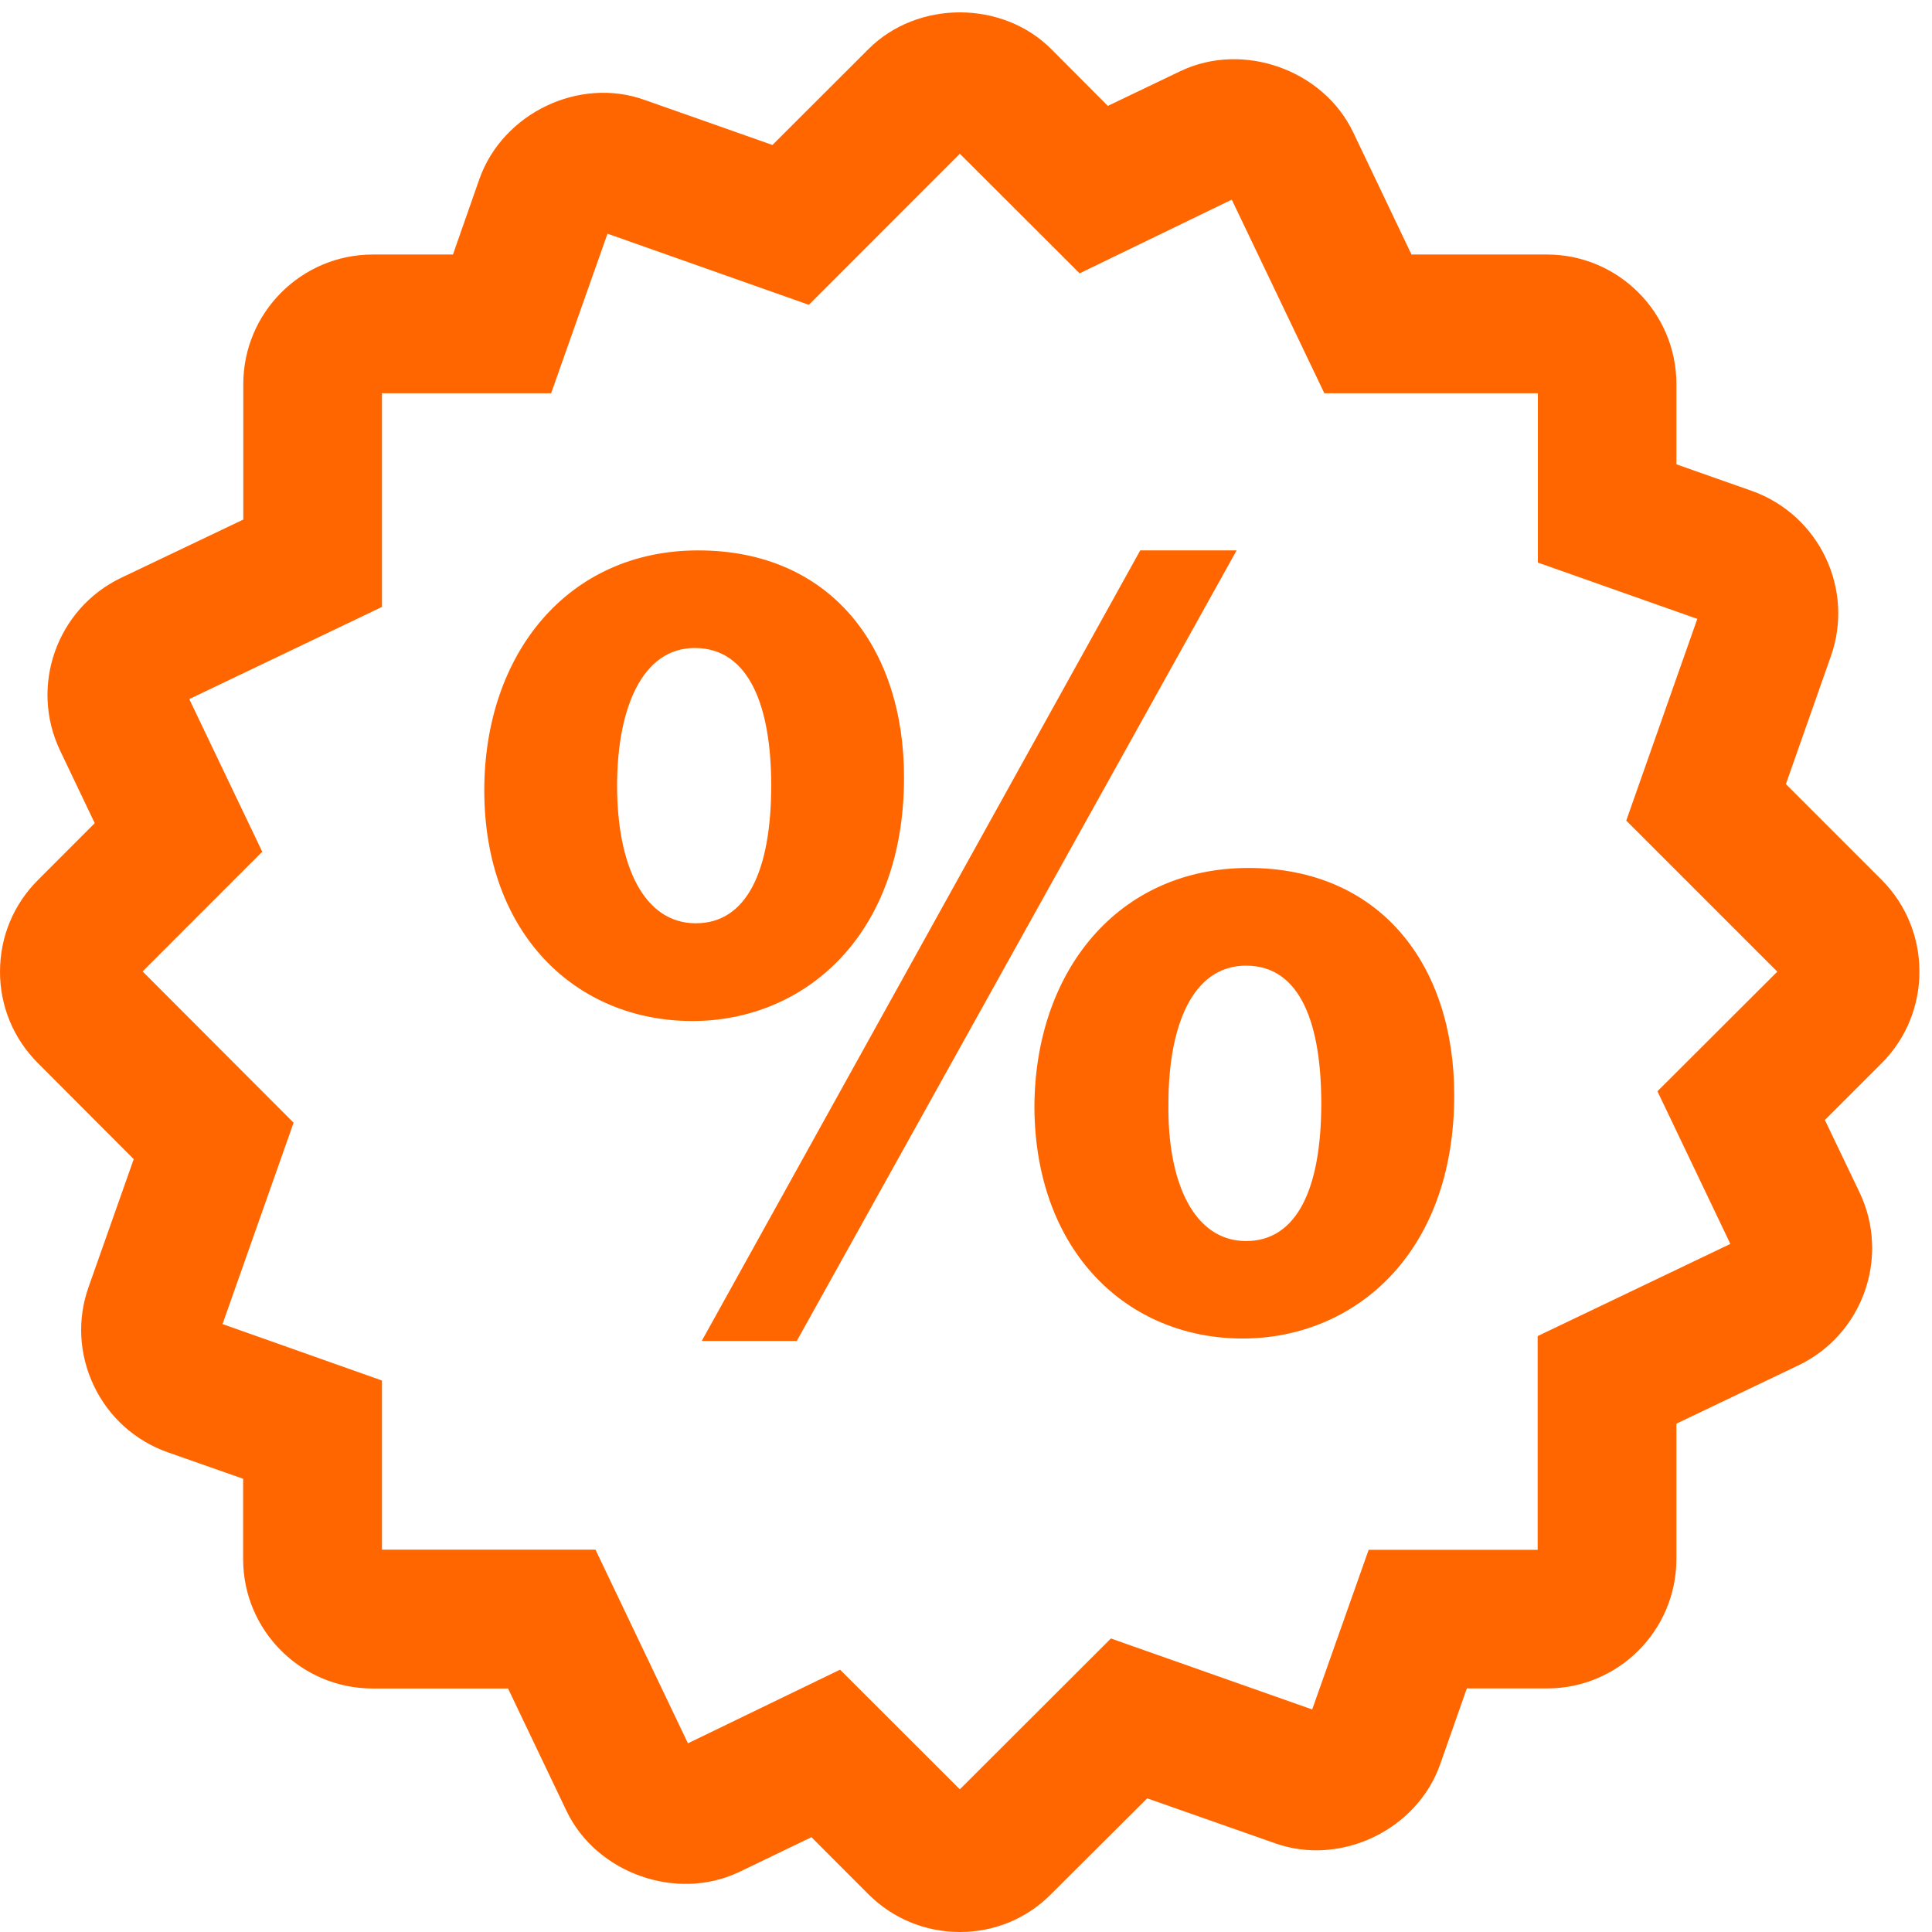 <?xml version="1.0" encoding="utf-8"?><!DOCTYPE svg PUBLIC "-//W3C//DTD SVG 1.1//EN" "http://www.w3.org/Graphics/SVG/1.1/DTD/svg11.dtd"><svg version="1.1" baseProfile="full" xmlns="http://www.w3.org/2000/svg" xmlns:xlink="http://www.w3.org/1999/xlink" xmlns:ev="http://www.w3.org/2001/xml-events"   height="27px"   width="27px" ><path fill="rgb( 255, 102, 0 )" d="M26.298,14.857 C26.298,14.857 25.503,15.652 25.503,15.652 C25.503,15.652 25.987,16.663 25.987,16.663 C26.418,17.566 26.033,18.648 25.137,19.079 C25.137,19.079 23.428,19.896 23.428,19.896 C23.428,19.896 23.428,21.788 23.428,21.788 C23.428,22.785 22.618,23.596 21.621,23.596 C21.621,23.596 20.499,23.596 20.499,23.596 C20.499,23.596 20.126,24.658 20.126,24.658 C19.803,25.573 18.737,26.086 17.819,25.76 C17.819,25.76 16.032,25.132 16.032,25.132 C16.032,25.132 14.69,26.47 14.69,26.47 C14.352,26.812 13.899,27 13.414,27 C12.93,27 12.476,26.812 12.134,26.47 C12.134,26.47 11.34,25.675 11.34,25.675 C11.34,25.675 10.329,26.162 10.329,26.162 C9.456,26.578 8.334,26.18 7.917,25.308 C7.917,25.308 7.1,23.597 7.1,23.597 C7.1,23.597 5.207,23.597 5.207,23.597 C4.21,23.597 3.398,22.788 3.398,21.79 C3.398,21.79 3.398,20.666 3.398,20.666 C3.398,20.666 2.341,20.295 2.341,20.295 C1.886,20.133 1.52,19.803 1.312,19.367 C1.104,18.93 1.077,18.44 1.238,17.986 C1.238,17.986 1.869,16.199 1.869,16.199 C1.869,16.199 0.53,14.857 0.53,14.857 C0.19,14.518 0,14.064 0,13.581 C0,13.094 0.188,12.64 0.531,12.298 C0.531,12.298 1.324,11.504 1.324,11.504 C1.324,11.504 0.841,10.492 0.841,10.492 C0.41,9.591 0.792,8.509 1.689,8.077 C1.689,8.077 3.4,7.261 3.4,7.261 C3.4,7.261 3.4,5.367 3.4,5.367 C3.4,4.37 4.212,3.557 5.209,3.557 C5.209,3.557 6.33,3.557 6.33,3.557 C6.33,3.557 6.701,2.498 6.701,2.498 C7.028,1.581 8.096,1.066 9.013,1.398 C9.013,1.398 10.795,2.026 10.795,2.026 C10.795,2.026 12.136,0.687 12.136,0.687 C12.821,0 14.013,0.003 14.693,0.688 C14.693,0.688 15.482,1.48 15.482,1.48 C15.482,1.48 16.497,0.994 16.497,0.994 C17.373,0.576 18.494,0.976 18.911,1.849 C18.911,1.849 19.726,3.557 19.726,3.557 C19.726,3.557 21.62,3.557 21.62,3.557 C22.614,3.557 23.428,4.368 23.428,5.367 C23.428,5.367 23.428,6.489 23.428,6.489 C23.428,6.489 24.484,6.861 24.484,6.861 C25.425,7.198 25.919,8.234 25.586,9.173 C25.586,9.173 24.958,10.958 24.958,10.958 C24.958,10.958 26.298,12.298 26.298,12.298 C27,13.004 27,14.153 26.298,14.857 ZM22.727,11.468 C22.727,11.468 23.72,8.649 23.72,8.649 C23.72,8.649 21.492,7.862 21.492,7.862 C21.492,7.862 21.492,5.496 21.492,5.496 C21.492,5.496 18.508,5.496 18.508,5.496 C18.508,5.496 17.214,2.79 17.214,2.79 C17.214,2.79 15.088,3.82 15.088,3.82 C15.088,3.82 13.414,2.149 13.414,2.149 C13.414,2.149 11.304,4.26 11.304,4.26 C11.304,4.26 8.49,3.266 8.49,3.266 C8.49,3.266 7.702,5.496 7.702,5.496 C7.702,5.496 5.338,5.496 5.338,5.496 C5.338,5.496 5.338,8.482 5.338,8.482 C5.338,8.482 2.645,9.77 2.645,9.77 C2.645,9.77 3.665,11.903 3.665,11.903 C3.665,11.903 1.993,13.576 1.993,13.576 C1.993,13.576 4.103,15.69 4.103,15.69 C4.103,15.69 3.11,18.504 3.11,18.504 C3.11,18.504 5.338,19.293 5.338,19.293 C5.338,19.293 5.338,21.657 5.338,21.657 C5.338,21.657 8.322,21.657 8.322,21.657 C8.322,21.657 9.614,24.363 9.614,24.363 C9.614,24.363 11.74,23.334 11.74,23.334 C11.74,23.334 13.414,25.006 13.414,25.006 C13.414,25.006 15.525,22.898 15.525,22.898 C15.525,22.898 18.338,23.89 18.338,23.89 C18.338,23.89 19.127,21.659 19.127,21.659 C19.127,21.659 21.489,21.659 21.489,21.659 C21.489,21.659 21.489,18.672 21.489,18.672 C21.489,18.672 24.182,17.384 24.182,17.384 C24.182,17.384 23.163,15.251 23.163,15.251 C23.163,15.251 24.838,13.579 24.838,13.579 C24.838,13.579 22.727,11.468 22.727,11.468 ZM17.367,18.706 C15.754,18.706 14.472,17.492 14.456,15.485 C14.456,13.577 15.623,12.13 17.447,12.13 C19.285,12.13 20.323,13.48 20.323,15.304 C20.323,17.541 18.91,18.706 17.367,18.706 ZM17.414,13.495 C16.658,13.495 16.329,14.35 16.329,15.421 C16.313,16.536 16.691,17.344 17.414,17.344 C18.12,17.344 18.465,16.62 18.465,15.421 C18.465,14.333 18.186,13.495 17.414,13.495 ZM9.807,18.74 C9.807,18.74 15.935,7.692 15.935,7.692 C15.935,7.692 17.282,7.692 17.282,7.692 C17.282,7.692 11.135,18.74 11.135,18.74 C11.135,18.74 9.807,18.74 9.807,18.74 ZM9.677,14.269 C8.05,14.269 6.768,13.052 6.768,11.046 C6.768,9.139 7.935,7.692 9.757,7.692 C11.598,7.692 12.634,9.039 12.634,10.864 C12.634,13.101 11.22,14.269 9.677,14.269 ZM9.709,9.056 C8.969,9.056 8.624,9.91 8.624,10.98 C8.624,12.099 9,12.903 9.724,12.903 C10.431,12.903 10.776,12.179 10.778,10.98 C10.778,9.894 10.481,9.056 9.709,9.056 Z "/></svg>
